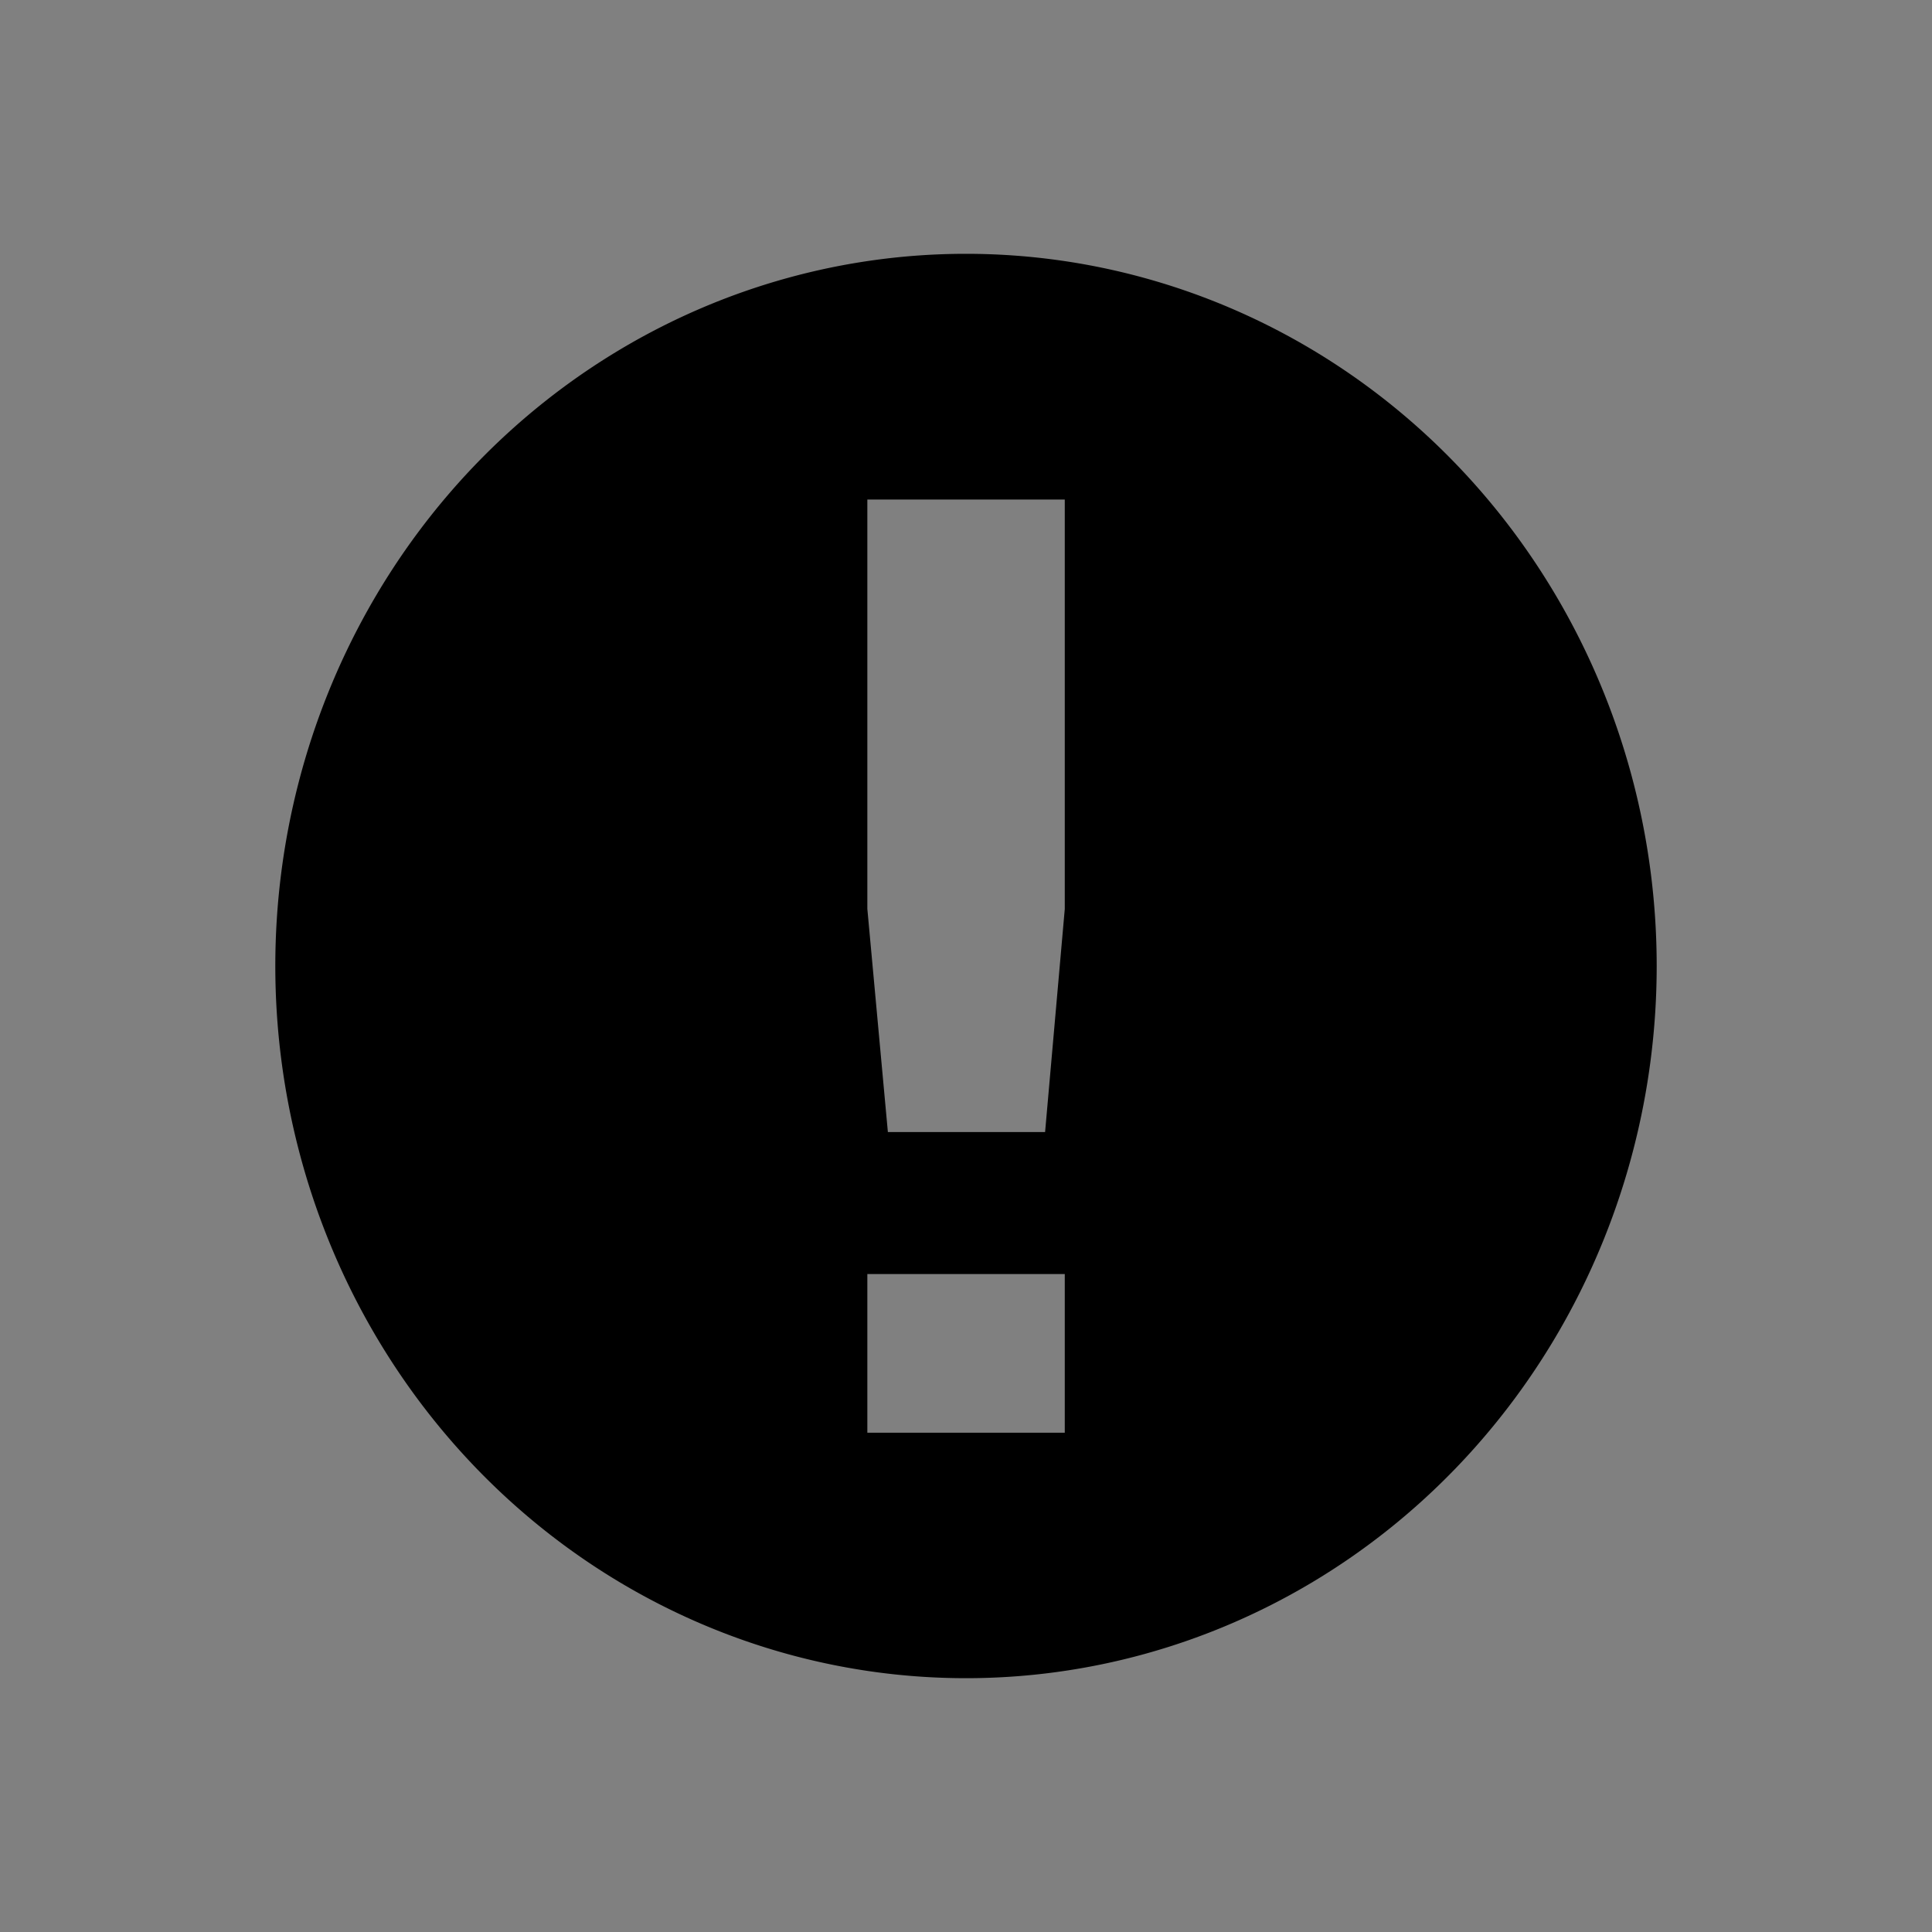 <?xml version="1.0" encoding="UTF-8" standalone="no"?>
<svg
   xmlns:dc="http://purl.org/dc/elements/1.1/"
   xmlns:cc="http://creativecommons.org/ns#"
   xmlns:rdf="http://www.w3.org/1999/02/22-rdf-syntax-ns#"
   xmlns:svg="http://www.w3.org/2000/svg"
   xmlns="http://www.w3.org/2000/svg"
   xmlns:sodipodi="http://sodipodi.sourceforge.net/DTD/sodipodi-0.dtd"
   xmlns:inkscape="http://www.inkscape.org/namespaces/inkscape"
   inkscape:export-ydpi="96"
   inkscape:export-xdpi="96"
   inkscape:export-filename="/home/stephen/Work/VSC Extenions/Icons/ext-light.svg.png"
   inkscape:version="1.0 (6e3e5246a0, 2020-05-07)"
   height="16"
   width="16"
   sodipodi:docname="error-light.svg"
   version="1.1"
   viewBox="0 0 16 16"
   id="Layer_1">
  <rect x="0" y="0" width="16" height="16" fill="#808080" stroke="none"/>
  <defs
     id="defs13" />
  <sodipodi:namedview
     inkscape:current-layer="layer2"
     inkscape:window-maximized="1"
     inkscape:window-y="27"
     inkscape:window-x="72"
     inkscape:cy="11.029789"
     inkscape:cx="9.6690799"
     inkscape:zoom="28.436947"
     units="px"
     showgrid="false"
     id="namedview11"
     inkscape:window-height="1016"
     inkscape:window-width="1848"
     inkscape:pageshadow="2"
     inkscape:pageopacity="0"
     guidetolerance="10"
     gridtolerance="10"
     objecttolerance="10"
     borderopacity="1"
     bordercolor="#666666"
     pagecolor="#ffffff" />
  <style
     id="style2">.st0{fill:#f6f6f6;fill-opacity:0}.st1{fill:#fff}.st2{fill:#167abf}</style>
  <path
     id="path4"
     d="M 1024,1024 H 0 V 0 h 1024 z"
     class="st0" />
  <path
     id="path6"
     d="M 1024,85.333 V 938.666 H 0 V 85.333 Z"
     class="st1" />
  <g
     style="display:inline"
     inkscape:label="Workspace Dark"
     id="layer2"
     inkscape:groupmode="layer">
    <path
       d="M 7.995,2.102 A 5.719,5.898 0 0 0 2.28,8 5.719,5.898 0 0 0 8.001,13.898 5.719,5.898 0 0 0 13.72,8 5.719,5.898 0 0 0 8.001,2.102 a 5.719,5.898 0 0 0 -0.006,0 z m -0.812,2.035 h 1.635 v 3.391 L 8.655,9.375 H 7.353 L 7.183,7.527 Z m 0,6.414 h 1.635 v 1.314 h -1.635 z"
       style="fill:#000000;stroke-width:0.462"
       id="path147" />
  </g>
</svg>
